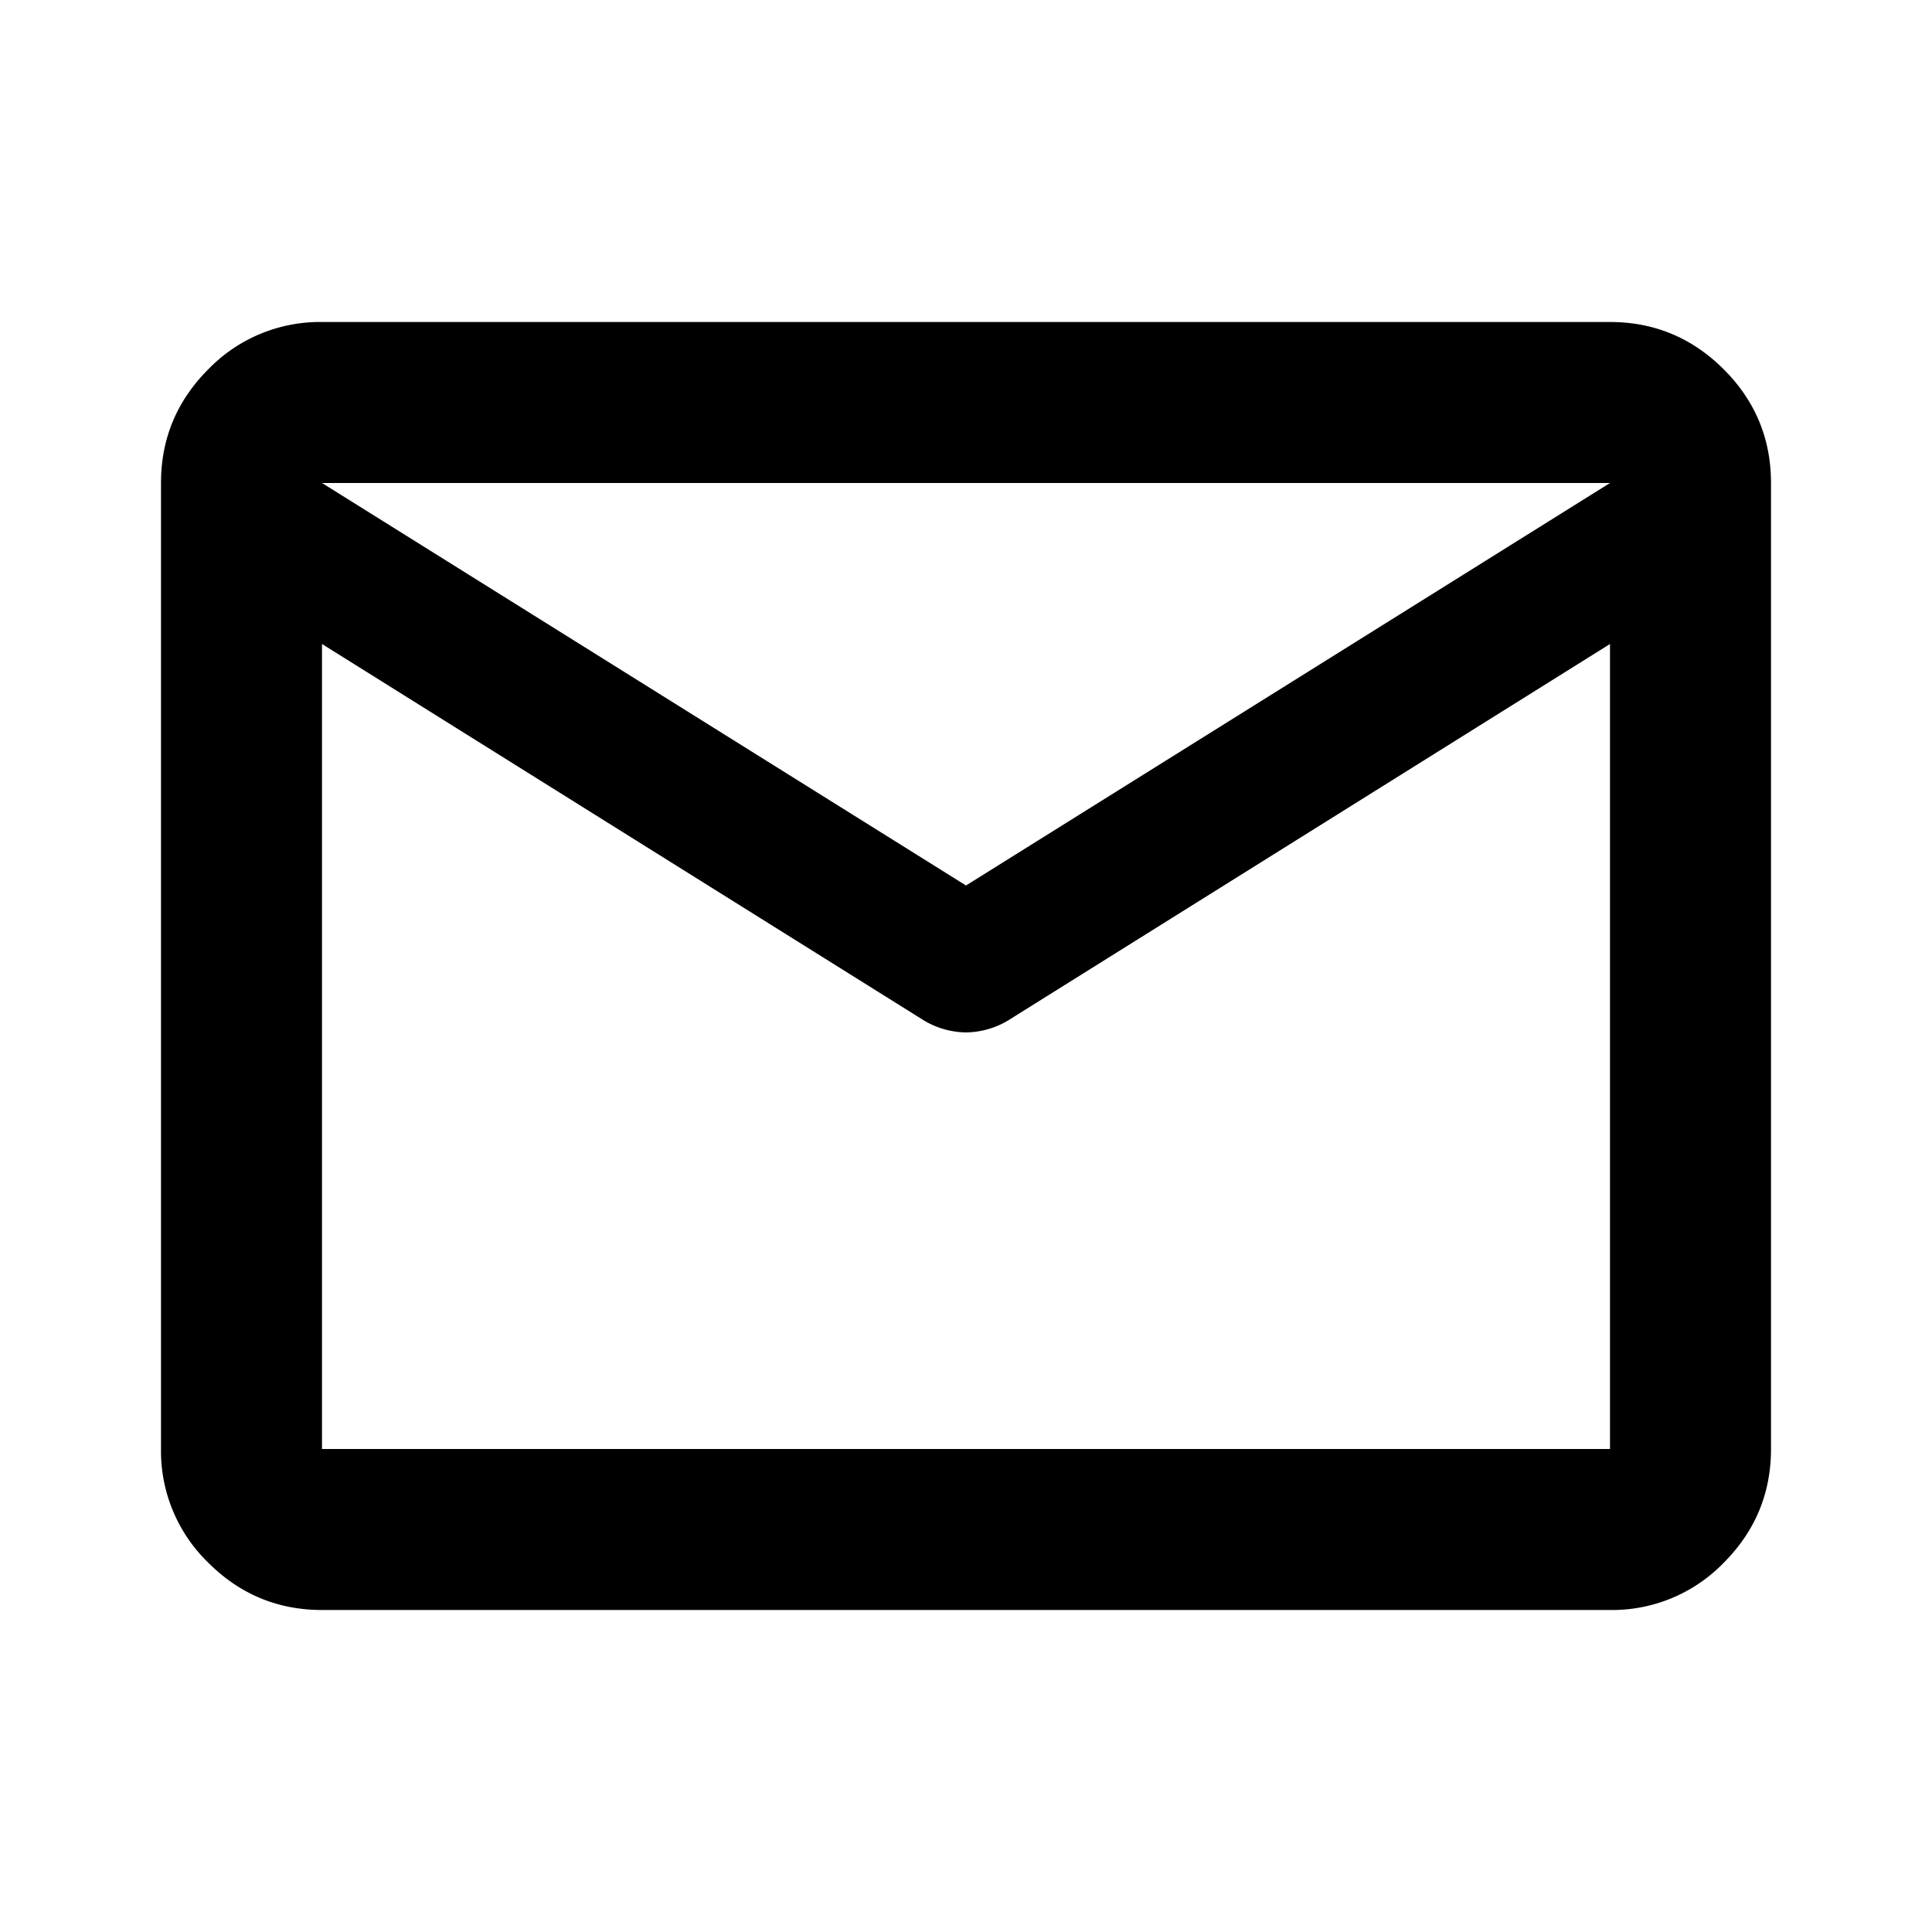 <svg xmlns="http://www.w3.org/2000/svg" fill="none" viewBox="0 0 24 24">
    <path fill="currentColor" d="M4 20q-.824 0-1.412-.587A1.93 1.93 0 0 1 2 18V6q0-.824.587-1.412A1.93 1.93 0 0 1 4 4h16q.824 0 1.413.588Q22 5.175 22 6v12q0 .824-.587 1.413A1.93 1.93 0 0 1 20 20zM20 8l-7.475 4.675a1.04 1.04 0 0 1-.525.15 1.04 1.04 0 0 1-.525-.15L4 8v10h16zm-8 3 8-5H4zM4 8.25V6.775 6.8v-.013z"/>
</svg>
